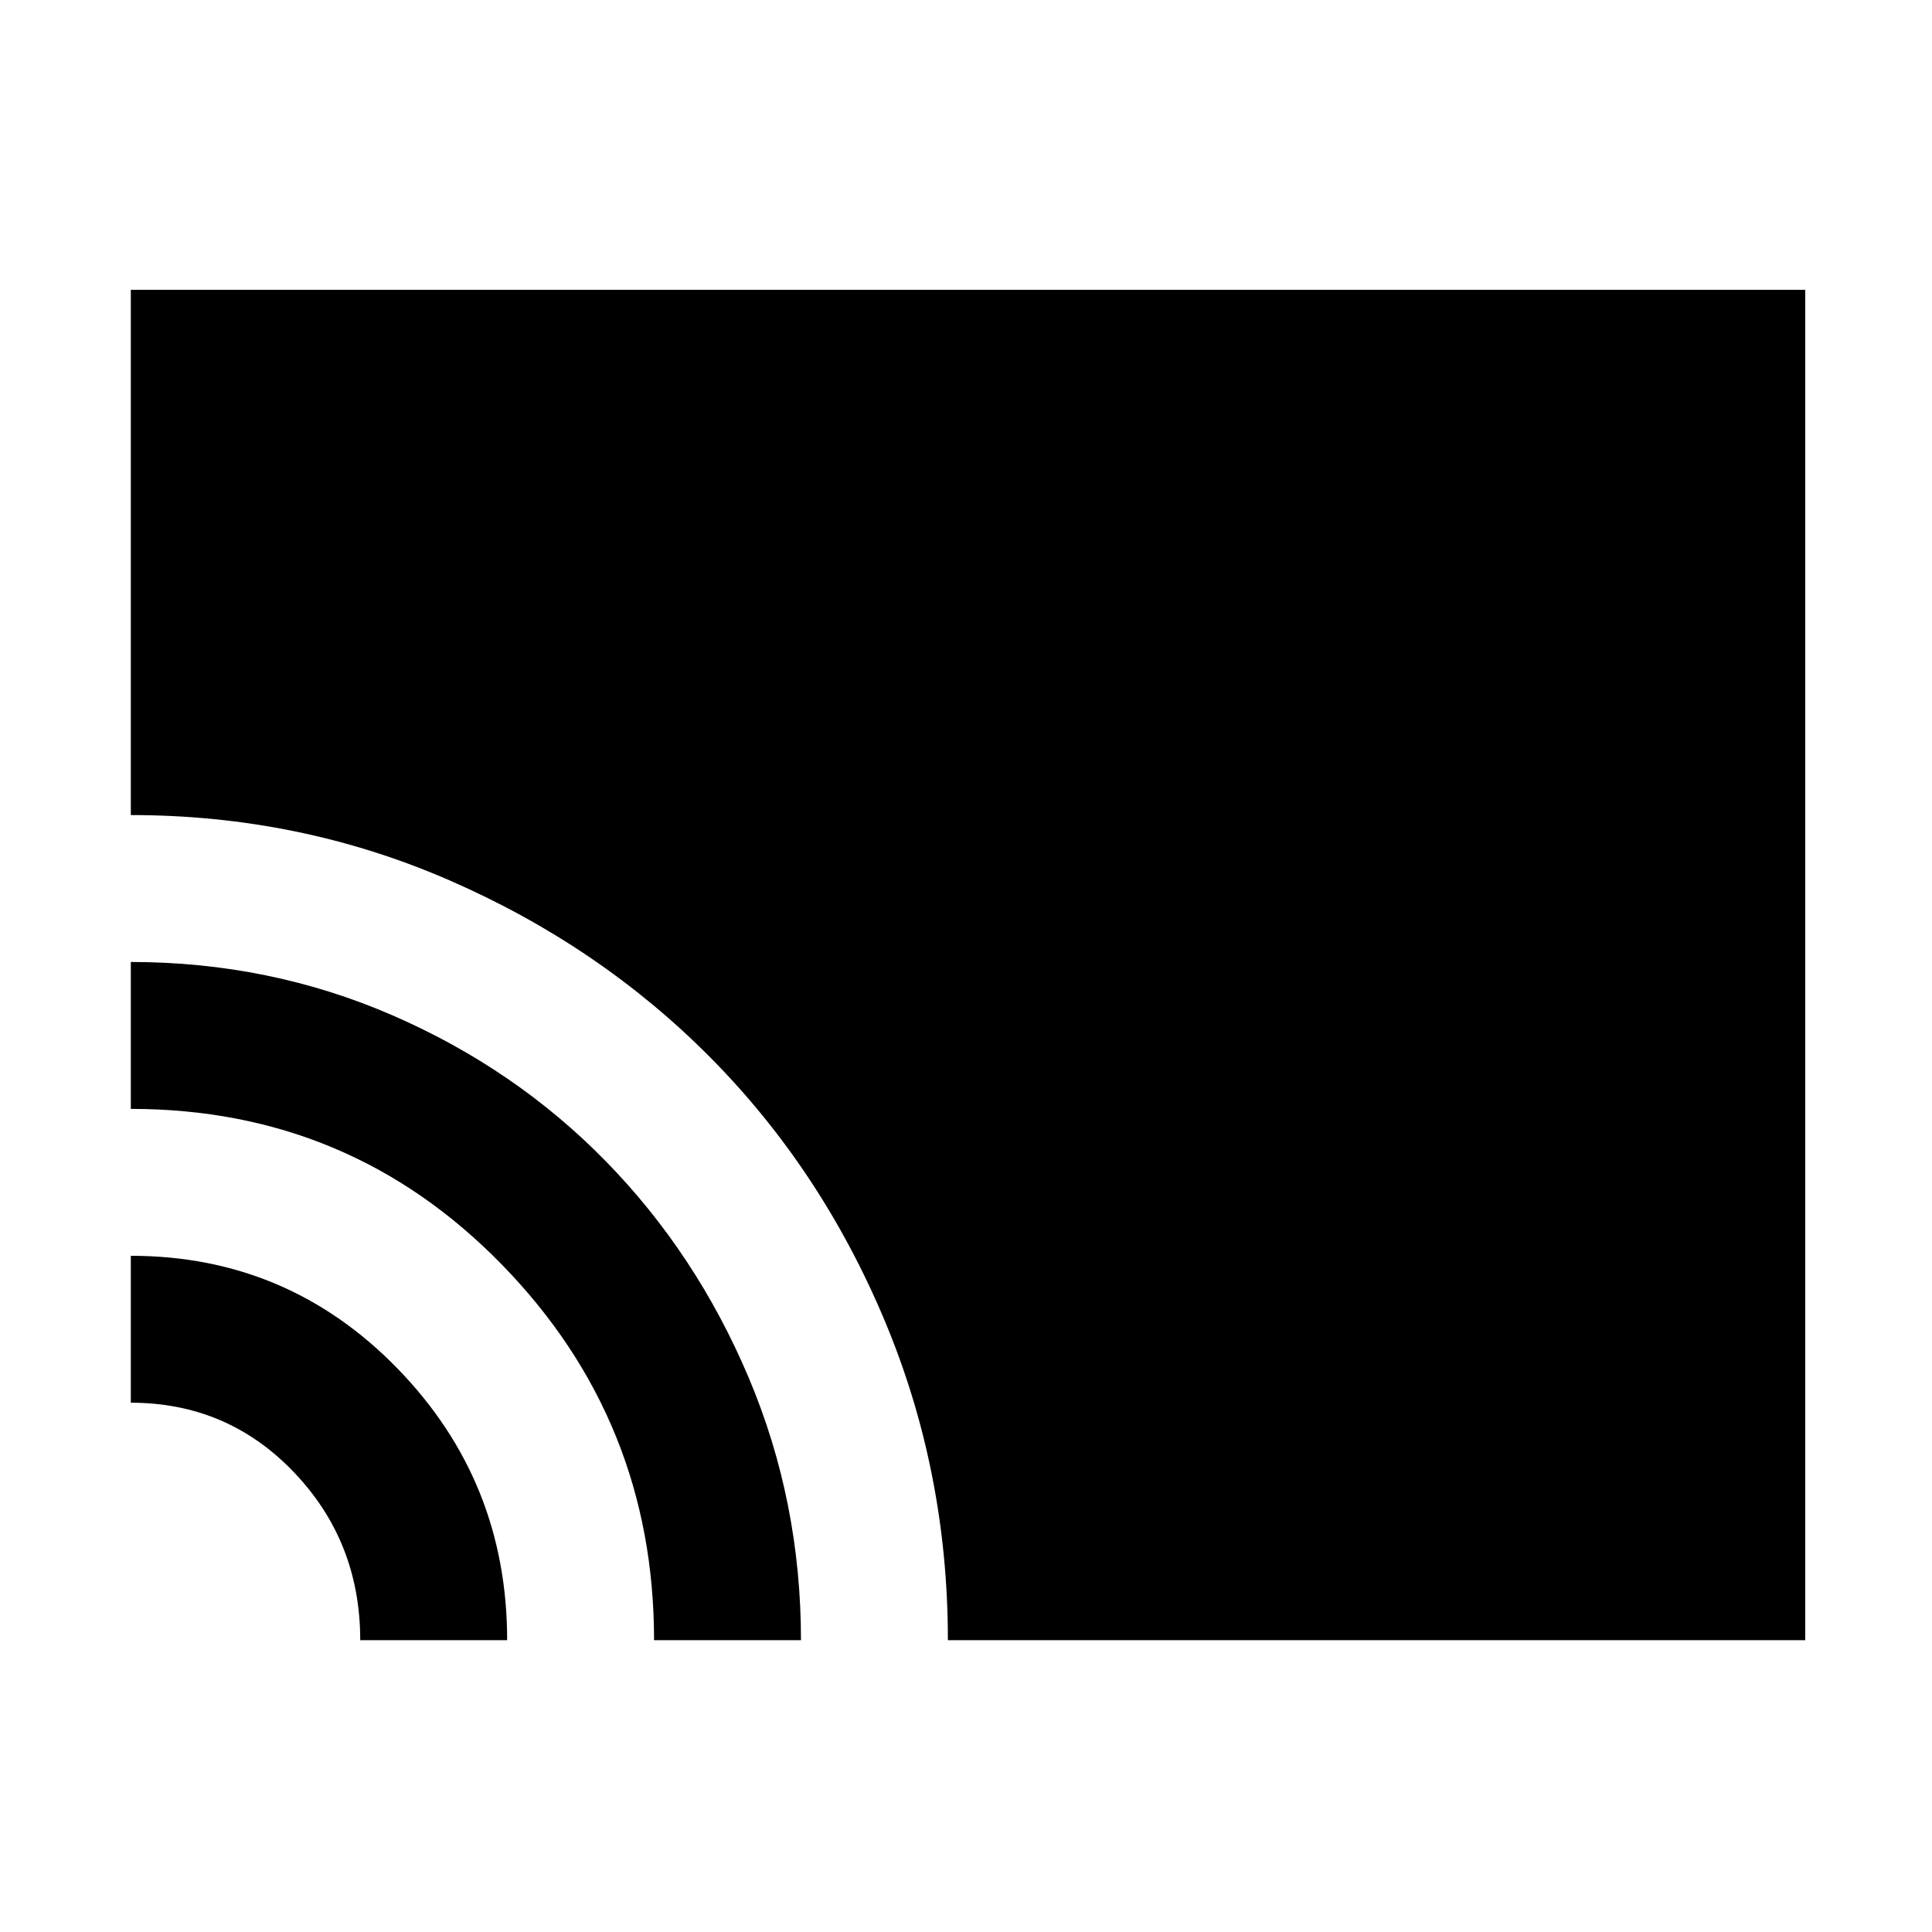 <svg xmlns="http://www.w3.org/2000/svg" height="48" width="48"><path d="M23.55 40.75Q23.55 36.55 21.975 32.8Q20.4 29.05 17.65 26.275Q14.9 23.5 11.175 21.875Q7.45 20.25 3.25 20.25V7.2H44.85V40.75ZM16.25 40.75Q16.25 35.3 12.475 31.425Q8.7 27.55 3.25 27.55V23.9Q6.7 23.9 9.75 25.225Q12.8 26.55 15.05 28.85Q17.3 31.15 18.6 34.225Q19.9 37.3 19.9 40.75ZM8.95 40.75Q8.95 38.3 7.3 36.575Q5.65 34.85 3.25 34.85V31.2Q7.15 31.2 9.875 34Q12.6 36.8 12.6 40.75Z"/></svg>